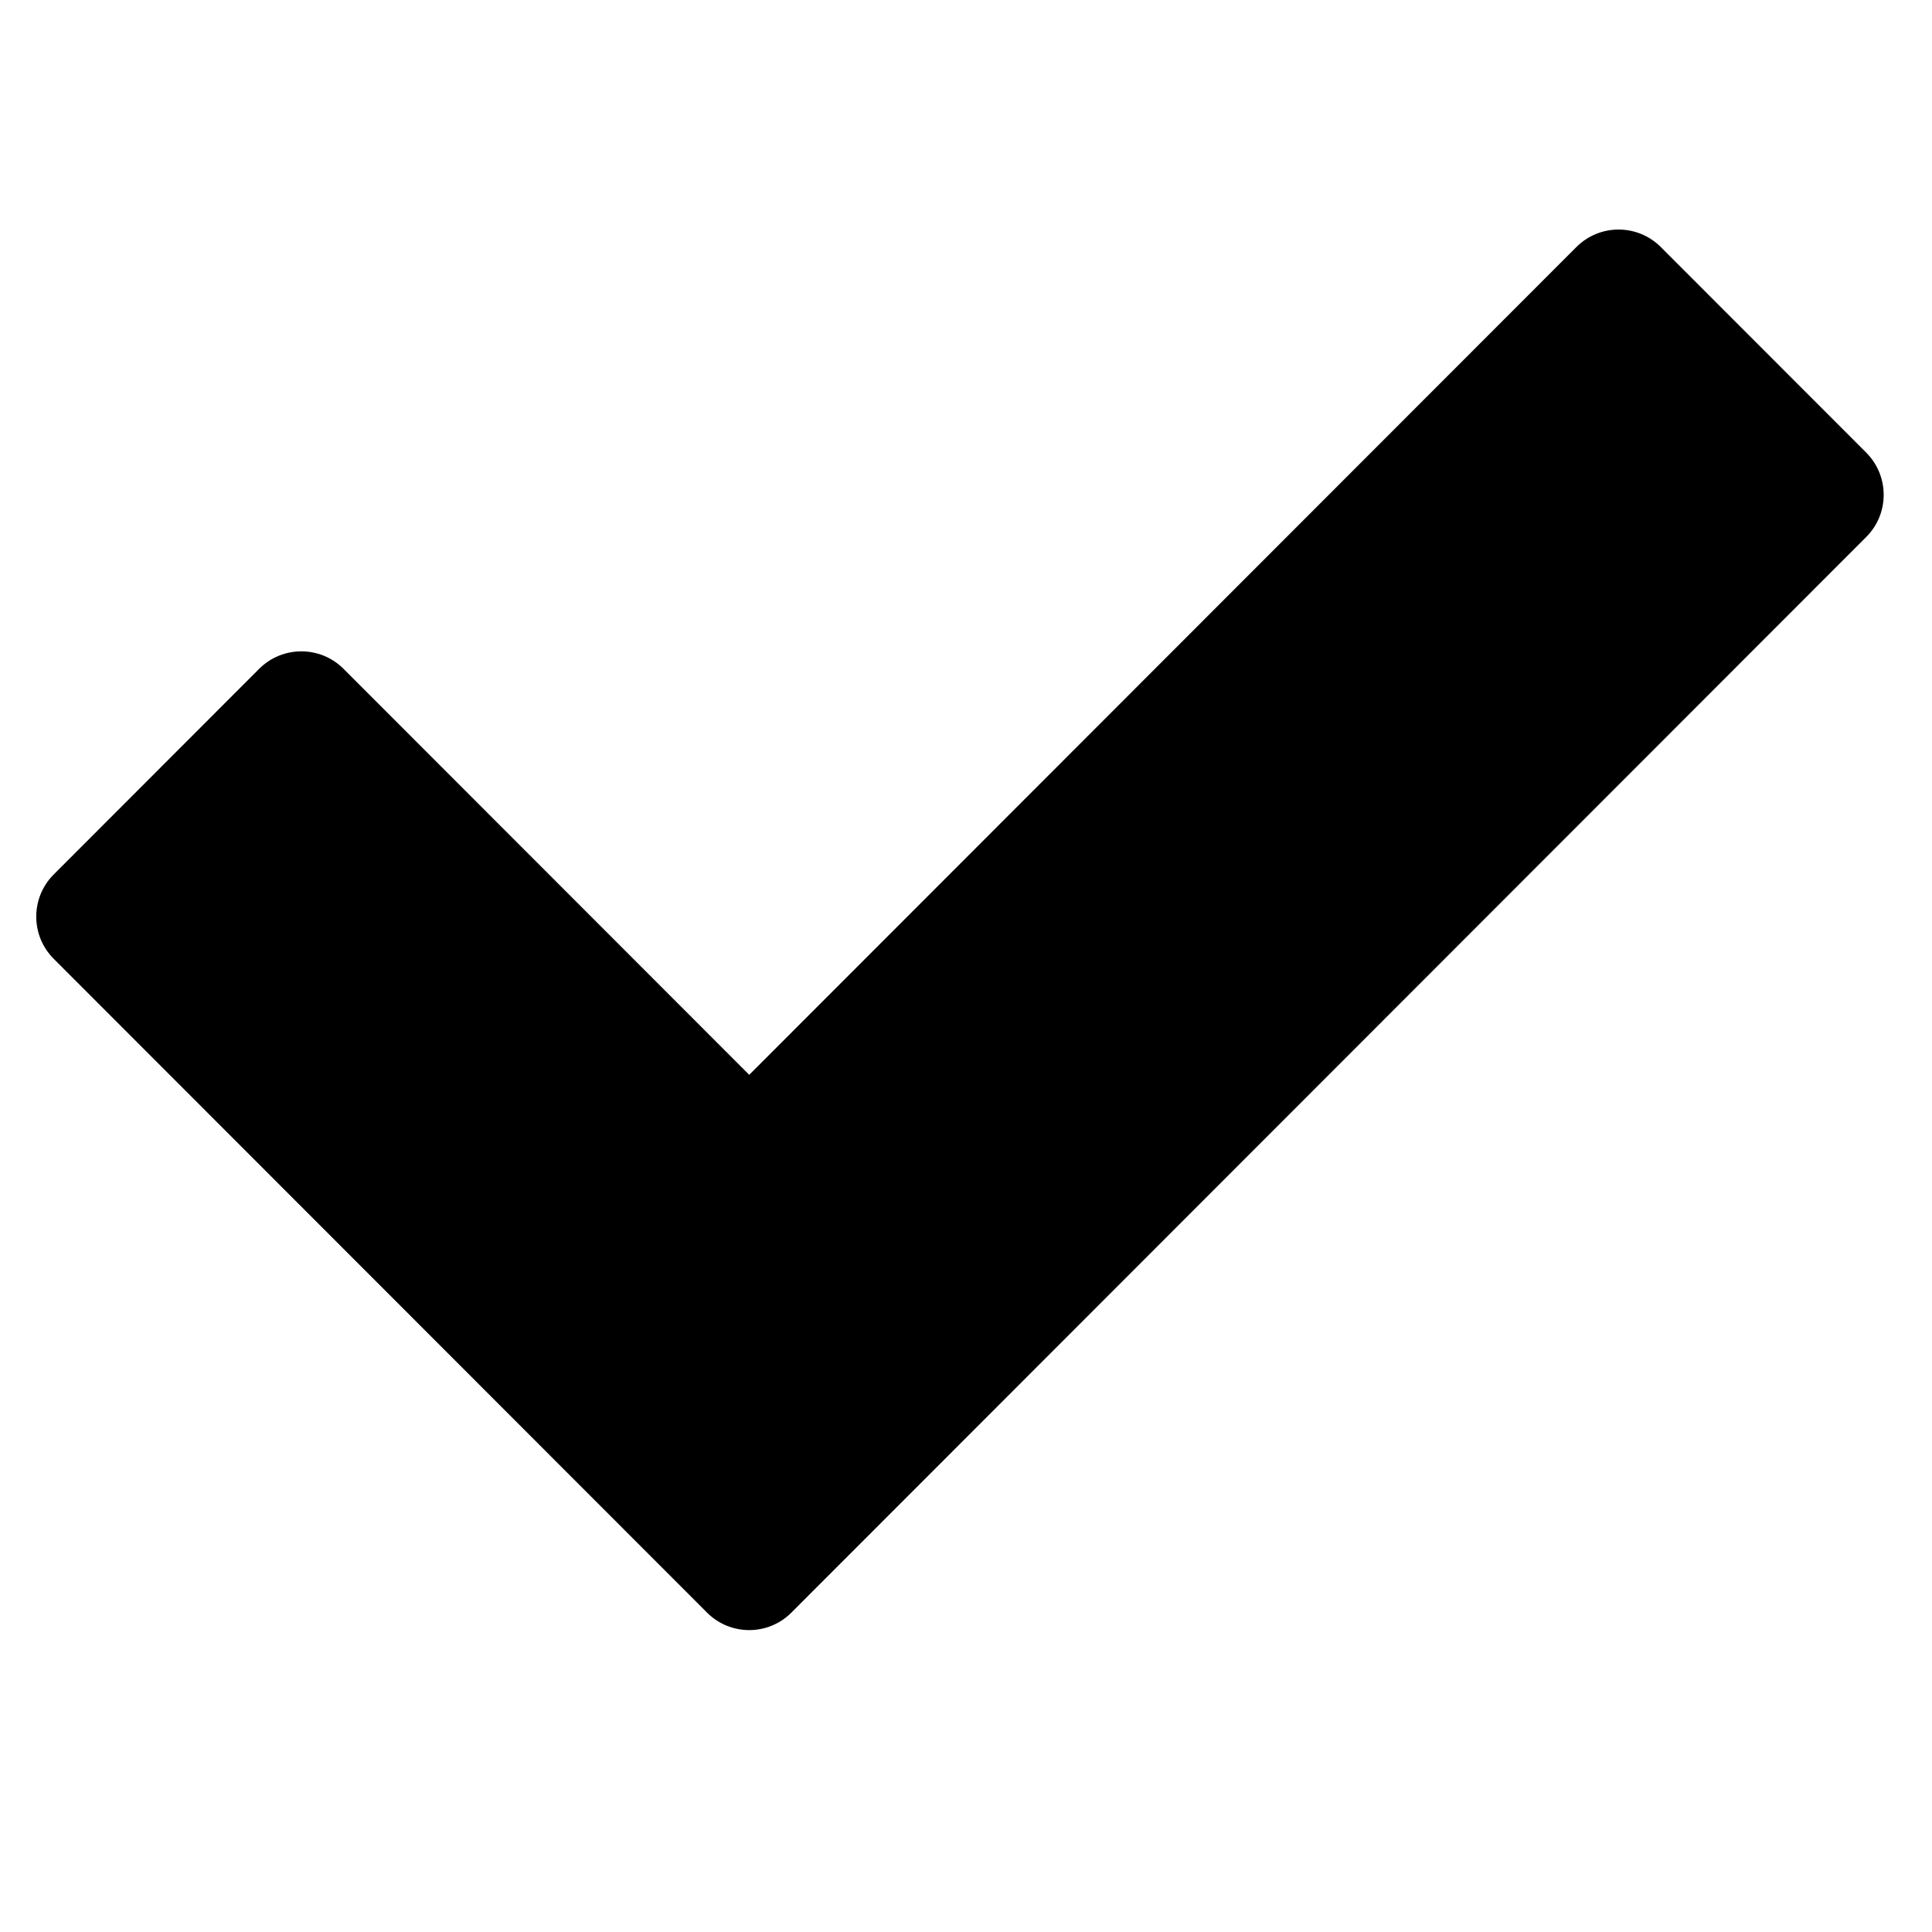 <?xml version="1.0" encoding="utf-8"?>
<!DOCTYPE svg PUBLIC "-//W3C//DTD SVG 1.1//EN" "http://www.w3.org/Graphics/SVG/1.1/DTD/svg11.dtd">
<svg version="1.1" baseProfile="full"
 xmlns="http://www.w3.org/2000/svg"
 width="40px" height="40px" viewBox="0 0 40 40">
<path fill-rule="evenodd"  fill="rgb( 0, 0, 0 )"
 d="M14.639,33.388 C14.639,33.388 10.384,29.130 10.384,29.130 C10.384,29.130 1.112,19.851 1.112,19.851 C0.630,19.369 0.630,18.587 1.112,18.105 C1.112,18.105 5.366,13.847 5.366,13.847 C5.848,13.365 6.630,13.365 7.112,13.847 C7.112,13.847 15.512,22.253 15.512,22.253 C15.512,22.253 32.638,5.114 32.638,5.114 C33.120,4.632 33.902,4.632 34.384,5.114 C34.384,5.114 38.638,9.371 38.638,9.371 C39.120,9.854 39.120,10.636 38.638,11.118 C38.638,11.118 20.639,29.130 20.639,29.130 C20.639,29.130 16.384,33.388 16.384,33.388 C15.902,33.870 15.121,33.870 14.639,33.388 Z"/>
</svg>